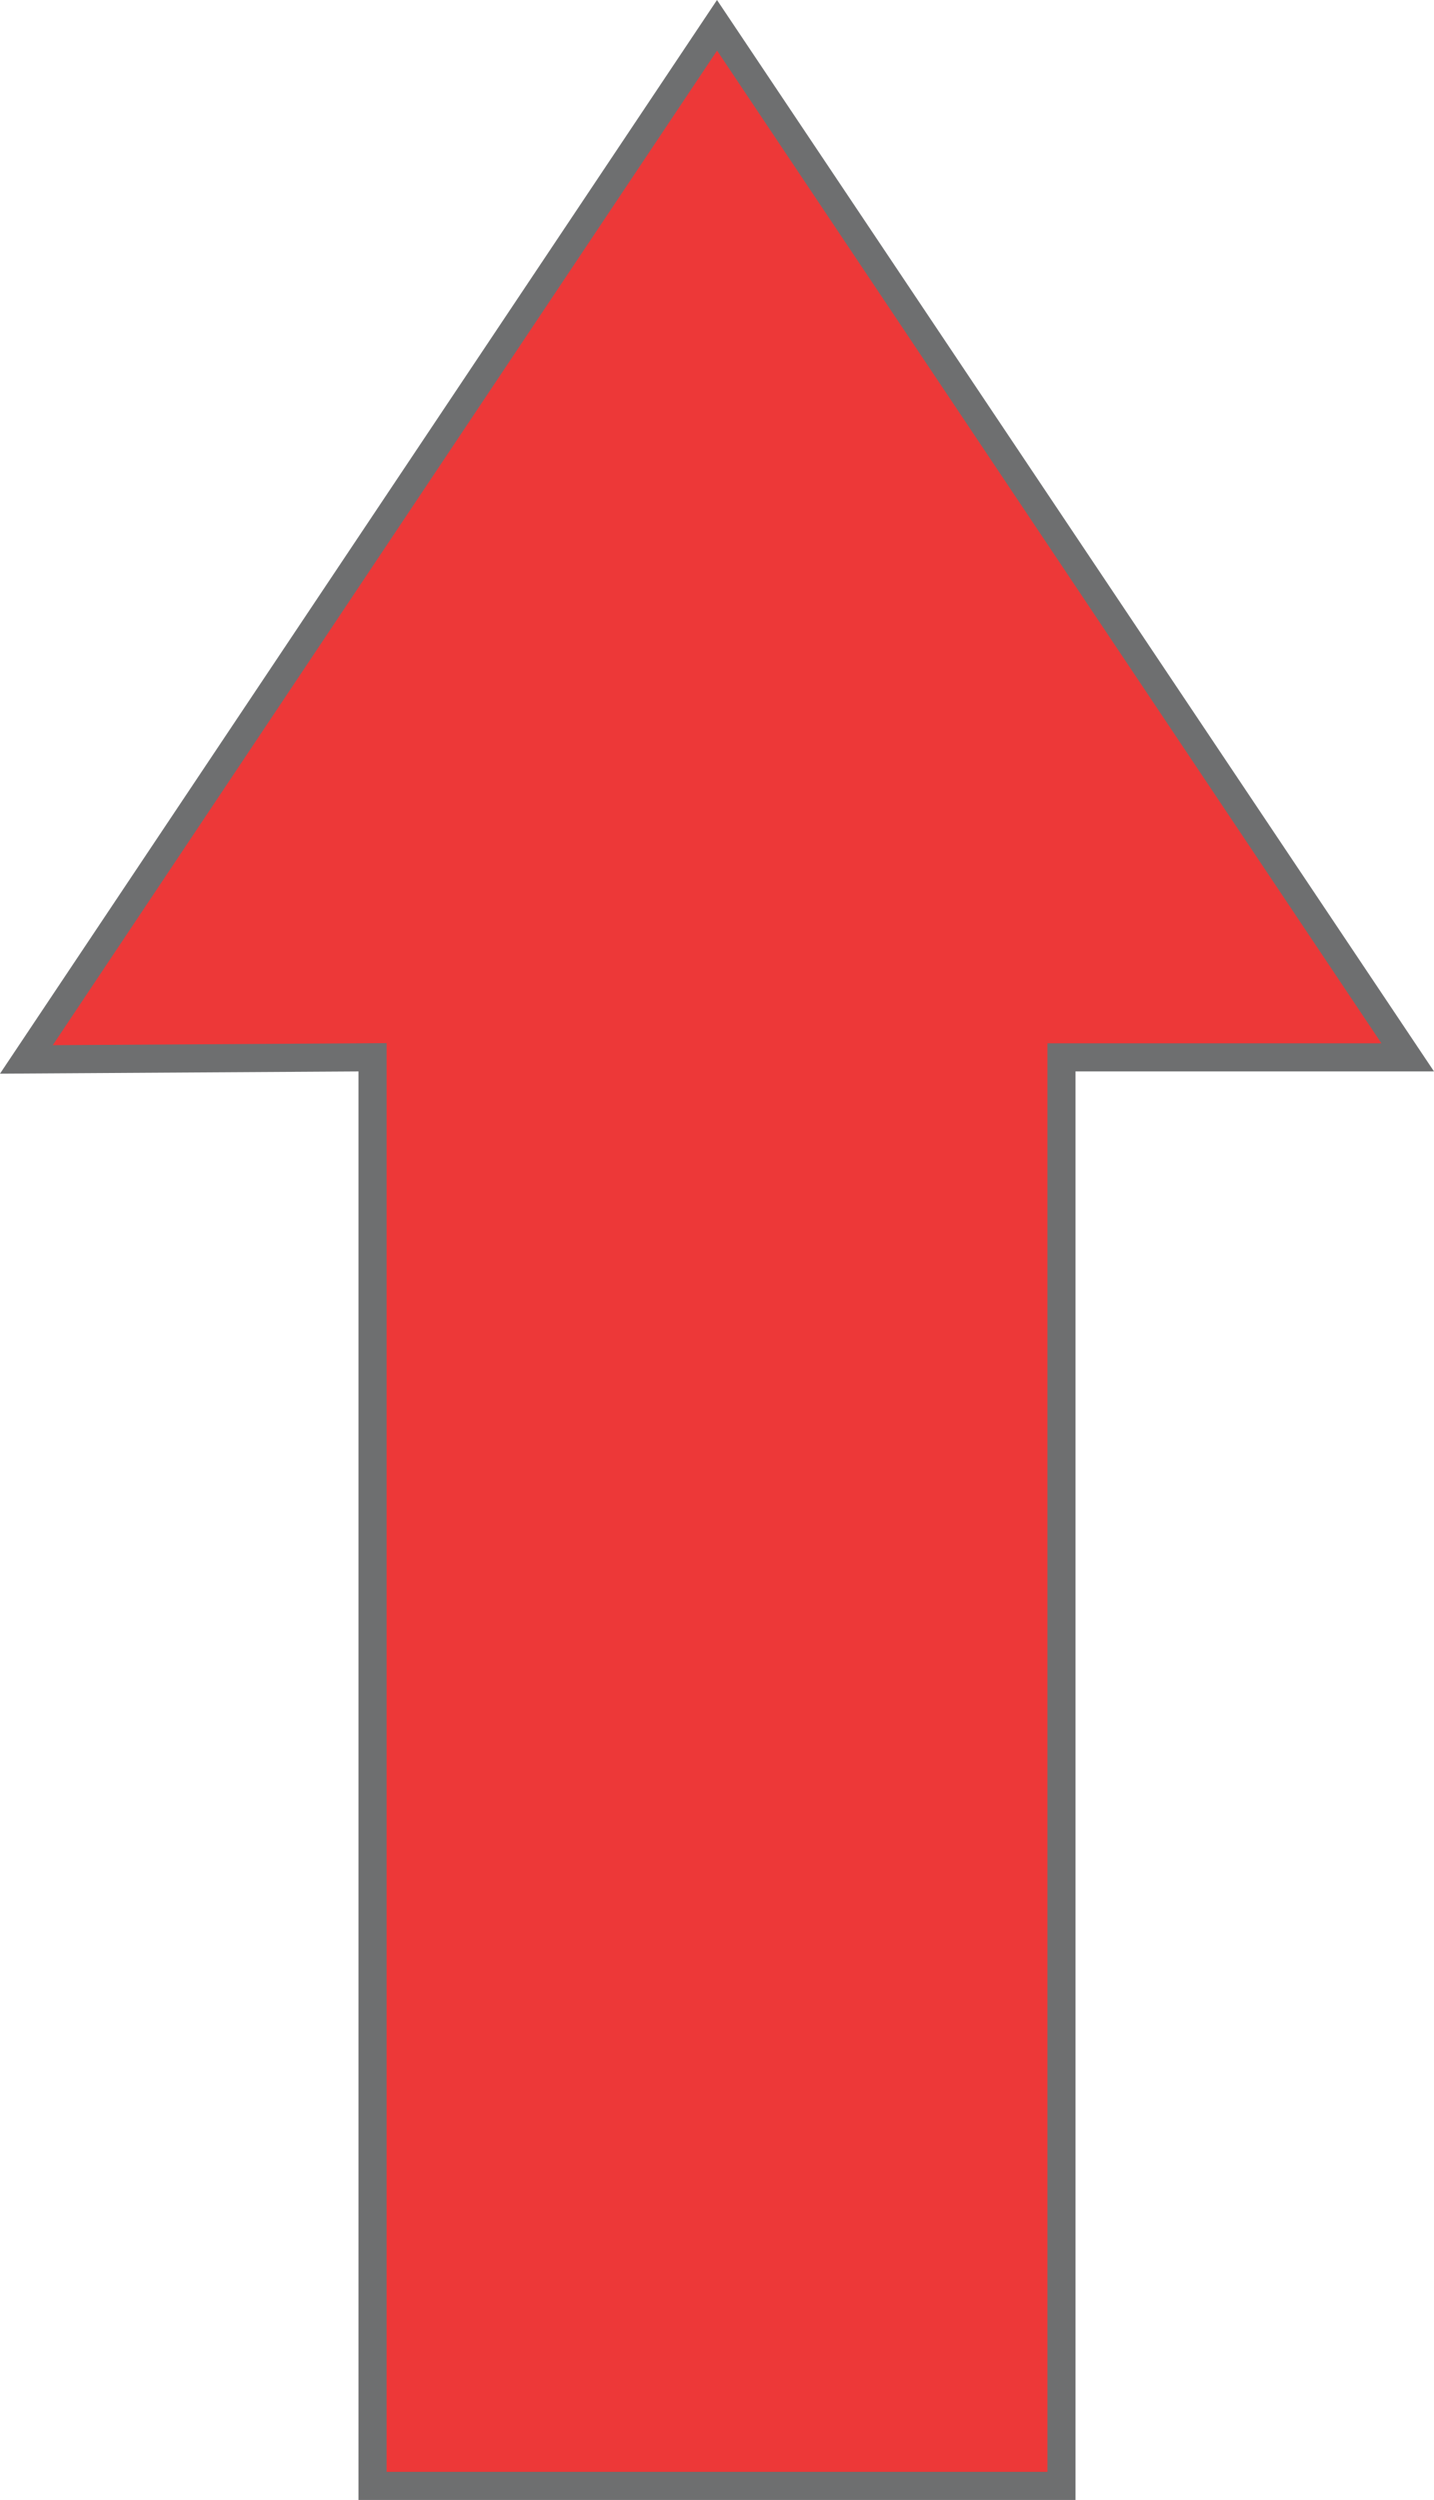 <?xml version="1.0" encoding="iso-8859-1"?>
<!-- Generator: Adobe Illustrator 17.0.0, SVG Export Plug-In . SVG Version: 6.00 Build 0)  -->
<!DOCTYPE svg PUBLIC "-//W3C//DTD SVG 1.1//EN" "http://www.w3.org/Graphics/SVG/1.1/DTD/svg11.dtd">
<svg version="1.1" xmlns="http://www.w3.org/2000/svg" xmlns:xlink="http://www.w3.org/1999/xlink" x="0px" y="0px"
	 width="22.964px" height="40.021px" viewBox="0 0 22.964 40.021" style="enable-background:new 0 0 22.964 40.021;"
	 xml:space="preserve">
<g id="hArrowUp">
	<g>
		<polygon style="fill:#ED3838;" points="5.966,39.796 5.966,16.925 0.423,16.96 11.482,0.405 22.543,16.927 16.999,16.927 
			16.999,39.796 		"/>
		<g>
			<path style="fill:#6E6F70;" d="M11.483,0.81l10.639,15.892h-4.898h-0.45v0.45v22.419H6.191V17.152v-0.453l-0.453,0.003
				l-4.893,0.03L11.483,0.81 M11.482,0L0,17.188l5.741-0.036v22.869h11.482V17.152h5.741L11.482,0L11.482,0z"/>
		</g>
	</g>
</g>
<g id="Layer_1">
</g>
</svg>
